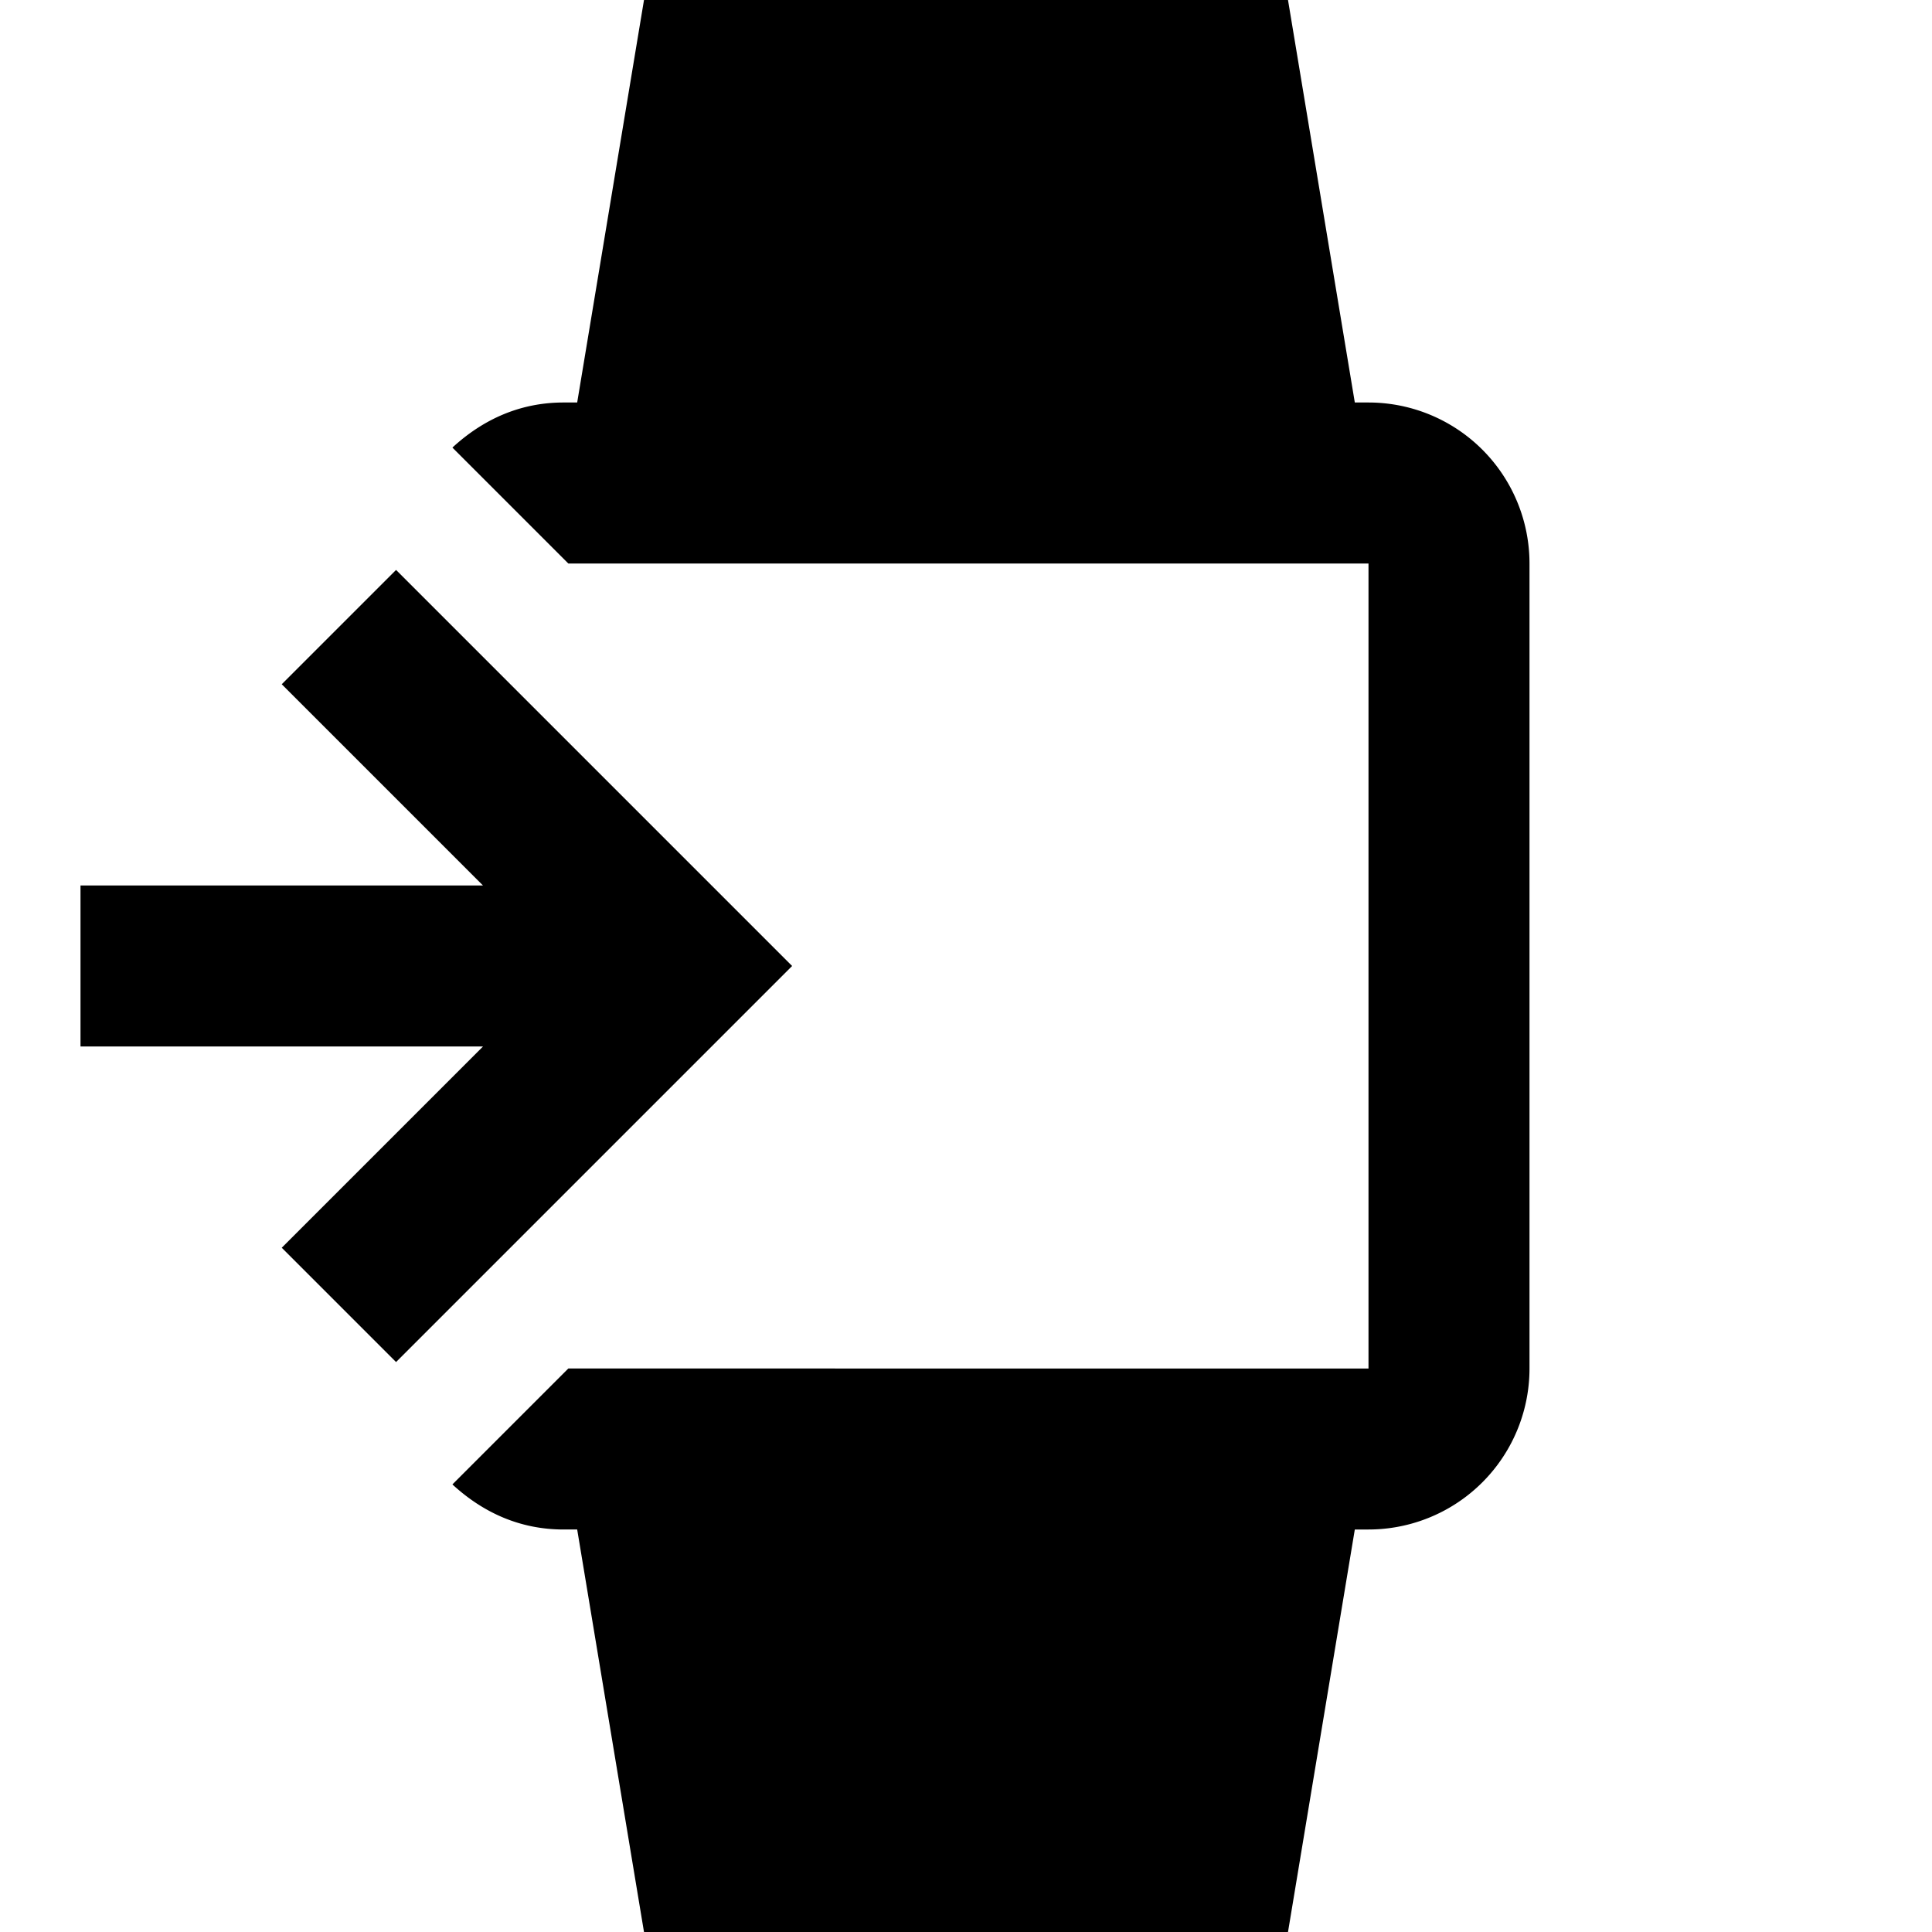 <svg xmlns="http://www.w3.org/2000/svg" viewBox="0 0 24 24"><path d="m8 0-.83 5H7c-.54 0-1 .21-1.38.56L7.06 7H17v10H7.06l-1.44 1.44c.38.35.84.56 1.38.56h.17L8 24h8l.83-5H17a2 2 0 0 0 2-2V7a2 2 0 0 0-2-2h-.17L16 0zM4.92 7.08 3.5 8.5 6 11H1v2h5l-2.5 2.5 1.42 1.42L9.84 12z"/></svg>